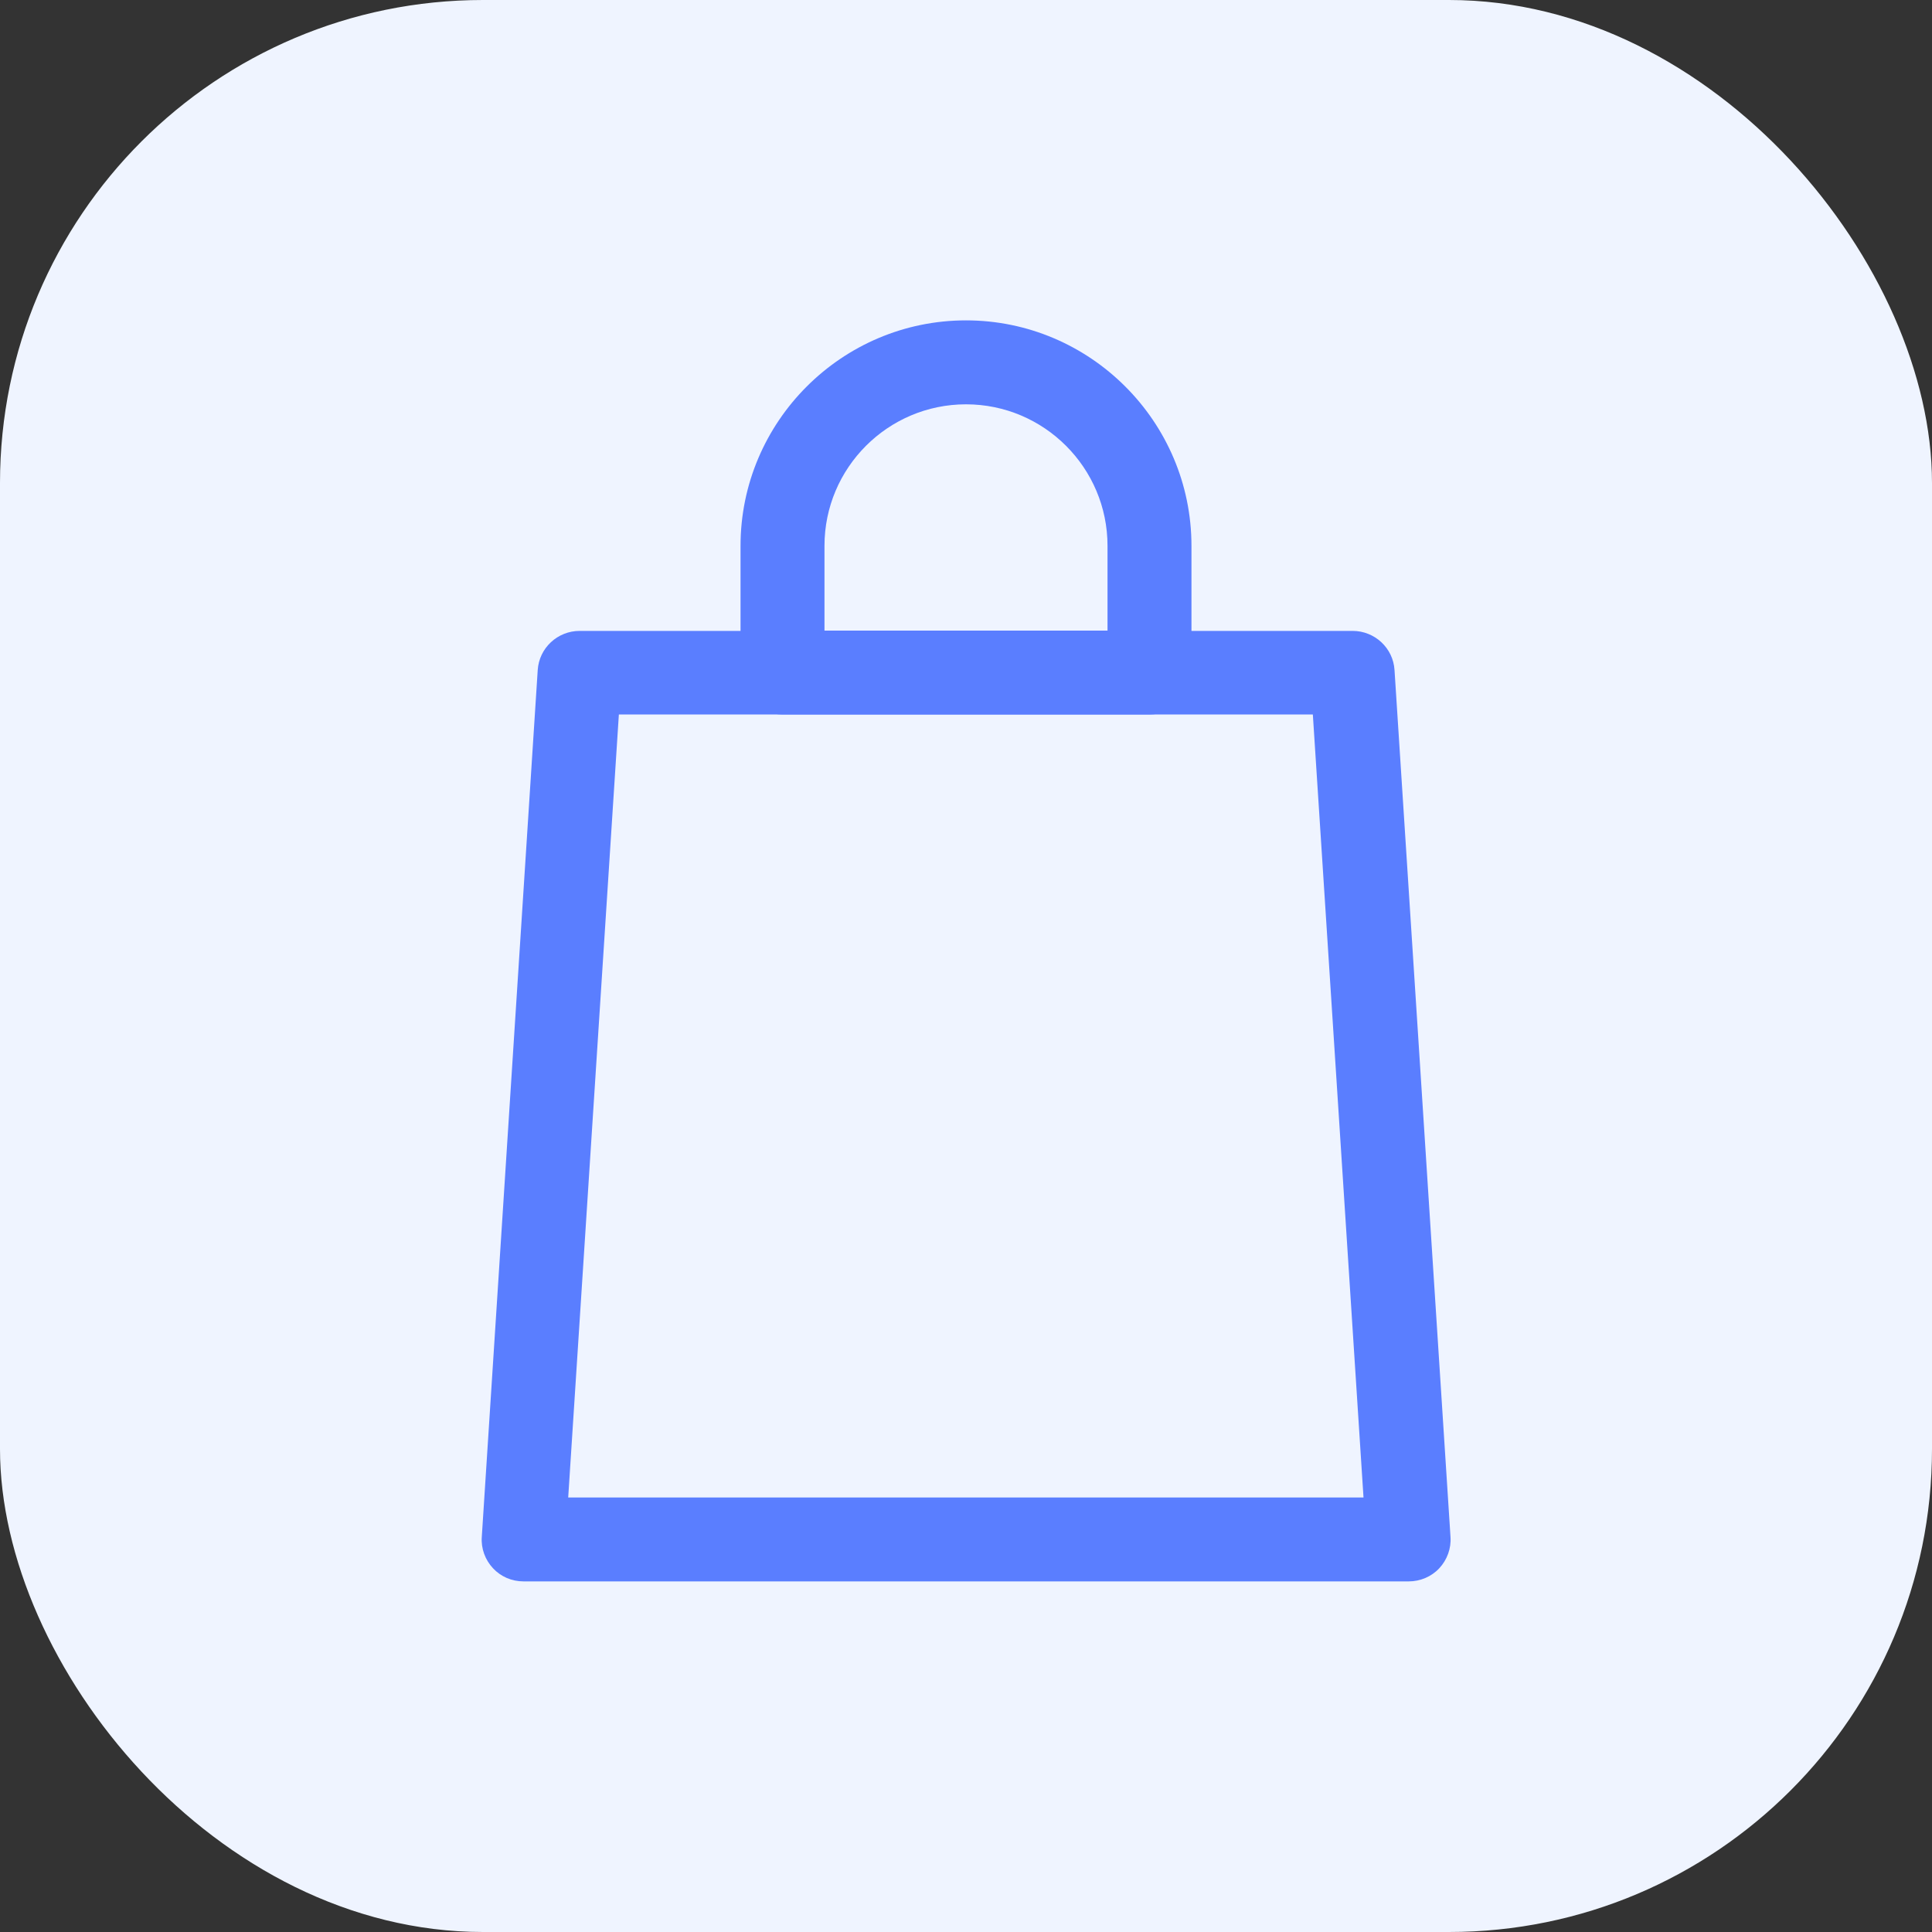 <svg width="40" height="40" viewBox="0 0 40 40" fill="none" xmlns="http://www.w3.org/2000/svg">
<rect x="0" y="0" width="40" height="40" fill="#333333" stroke="none"/>
<rect width="40" height="40" rx="10" fill="#EFF4FF"/>
<g clip-path="url(#clip0_7_8469)">
<path d="M23.799 14.793H16.201C15.72 14.793 15.332 14.405 15.332 13.925V11.301C15.332 8.73 17.429 6.633 20 6.633C22.571 6.633 24.668 8.73 24.668 11.301V13.925C24.668 14.405 24.28 14.793 23.799 14.793ZM17.07 13.056H22.93V11.301C22.93 9.685 21.616 8.371 20 8.371C18.384 8.371 17.07 9.685 17.07 11.301V13.056Z" fill="#5A7EFF"/>
<path d="M29.156 32.741H10.838C10.595 32.741 10.369 32.643 10.207 32.469C10.044 32.295 9.957 32.058 9.975 31.82L11.133 13.873C11.162 13.415 11.544 13.062 12.002 13.062H28.004C28.461 13.062 28.844 13.415 28.872 13.873L30.031 31.82C30.048 32.058 29.961 32.295 29.799 32.469C29.637 32.643 29.405 32.741 29.168 32.741H29.156ZM11.764 31.004H28.23L27.181 14.793H12.813L11.764 31.004Z" fill="#5A7EFF"/>
</g>
<defs>
<clipPath id="clip0_7_8469">
<rect width="30" height="30" fill="white" transform="translate(5 5)"/>
</clipPath>
</defs>
</svg>
